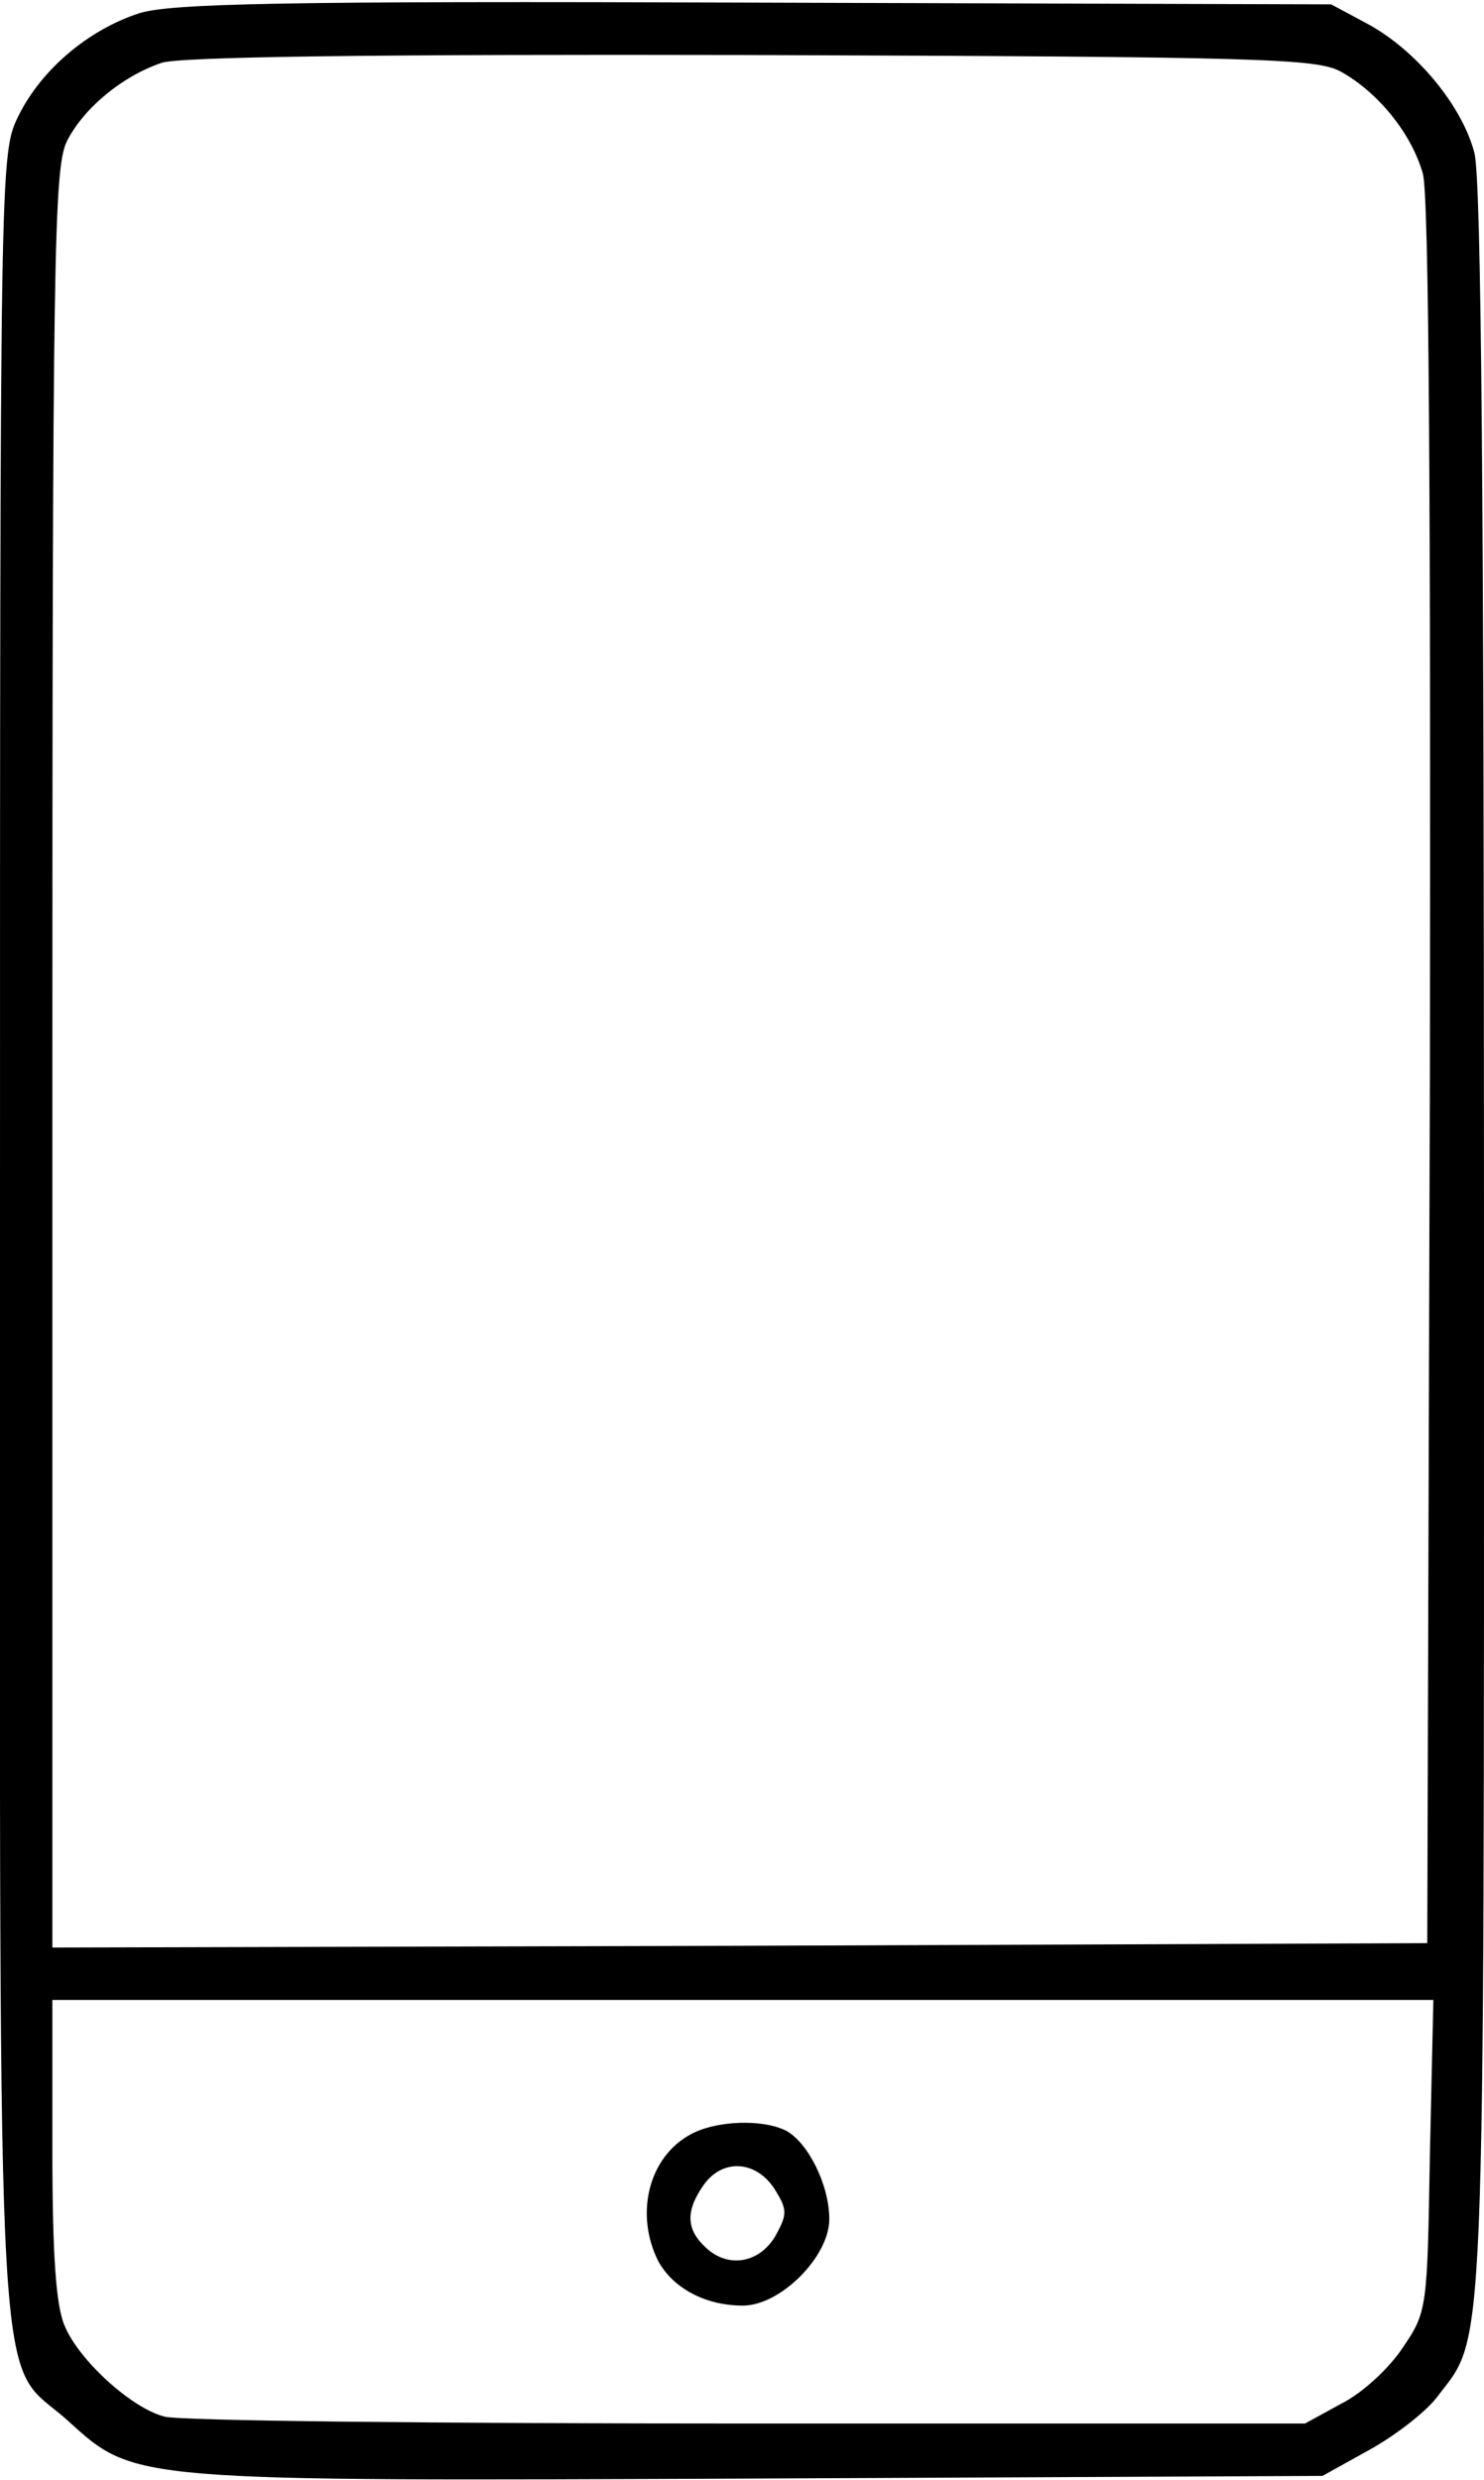 <?xml version="1.0" standalone="no"?>
<!DOCTYPE svg PUBLIC "-//W3C//DTD SVG 20010904//EN"
 "http://www.w3.org/TR/2001/REC-SVG-20010904/DTD/svg10.dtd">
<svg version="1.0" xmlns="http://www.w3.org/2000/svg"
 width="170pt" height="284pt" viewBox="0 0 170 284"
 preserveAspectRatio="xMidYMid meet">
<g transform="translate(0,284) scale(0.1,-0.1)"
fill="#000000" stroke="none">
<path d="M160 2825 c-59 -19 -113 -65 -139 -118 -21 -43 -21 -46 -21 -1283 0
-1396 -6 -1280 78 -1356 77 -70 71 -69 793 -66 l644 3 54 30 c29 16 64 43 77
60 56 74 54 14 54 1322 0 845 -3 1217 -11 1248 -14 54 -67 118 -123 148 l-41
22 -660 2 c-545 2 -668 -1 -705 -12z m1376 -67 c43 -24 81 -71 94 -117 7 -26
9 -373 8 -1032 l-3 -994 -787 -3 -788 -2 0 1016 c0 921 2 1019 16 1051 18 37
62 75 109 91 20 7 239 10 675 9 588 -2 648 -4 676 -19z m102 -2386 c-3 -175
-3 -179 -31 -220 -15 -23 -46 -52 -70 -64 l-42 -23 -640 0 c-352 0 -652 3
-667 8 -38 10 -98 65 -114 104 -10 23 -14 82 -14 203 l0 170 791 0 791 0 -4
-178z"/>
<path d="M791 396 c-48 -26 -64 -91 -37 -145 17 -31 54 -51 97 -51 43 0 99 56
99 99 0 39 -24 87 -49 101 -27 14 -81 12 -110 -4z m96 -62 c15 -24 15 -29 2
-53 -18 -32 -54 -39 -80 -15 -23 21 -24 42 -3 72 21 30 59 29 81 -4z"/>
</g>
</svg>
